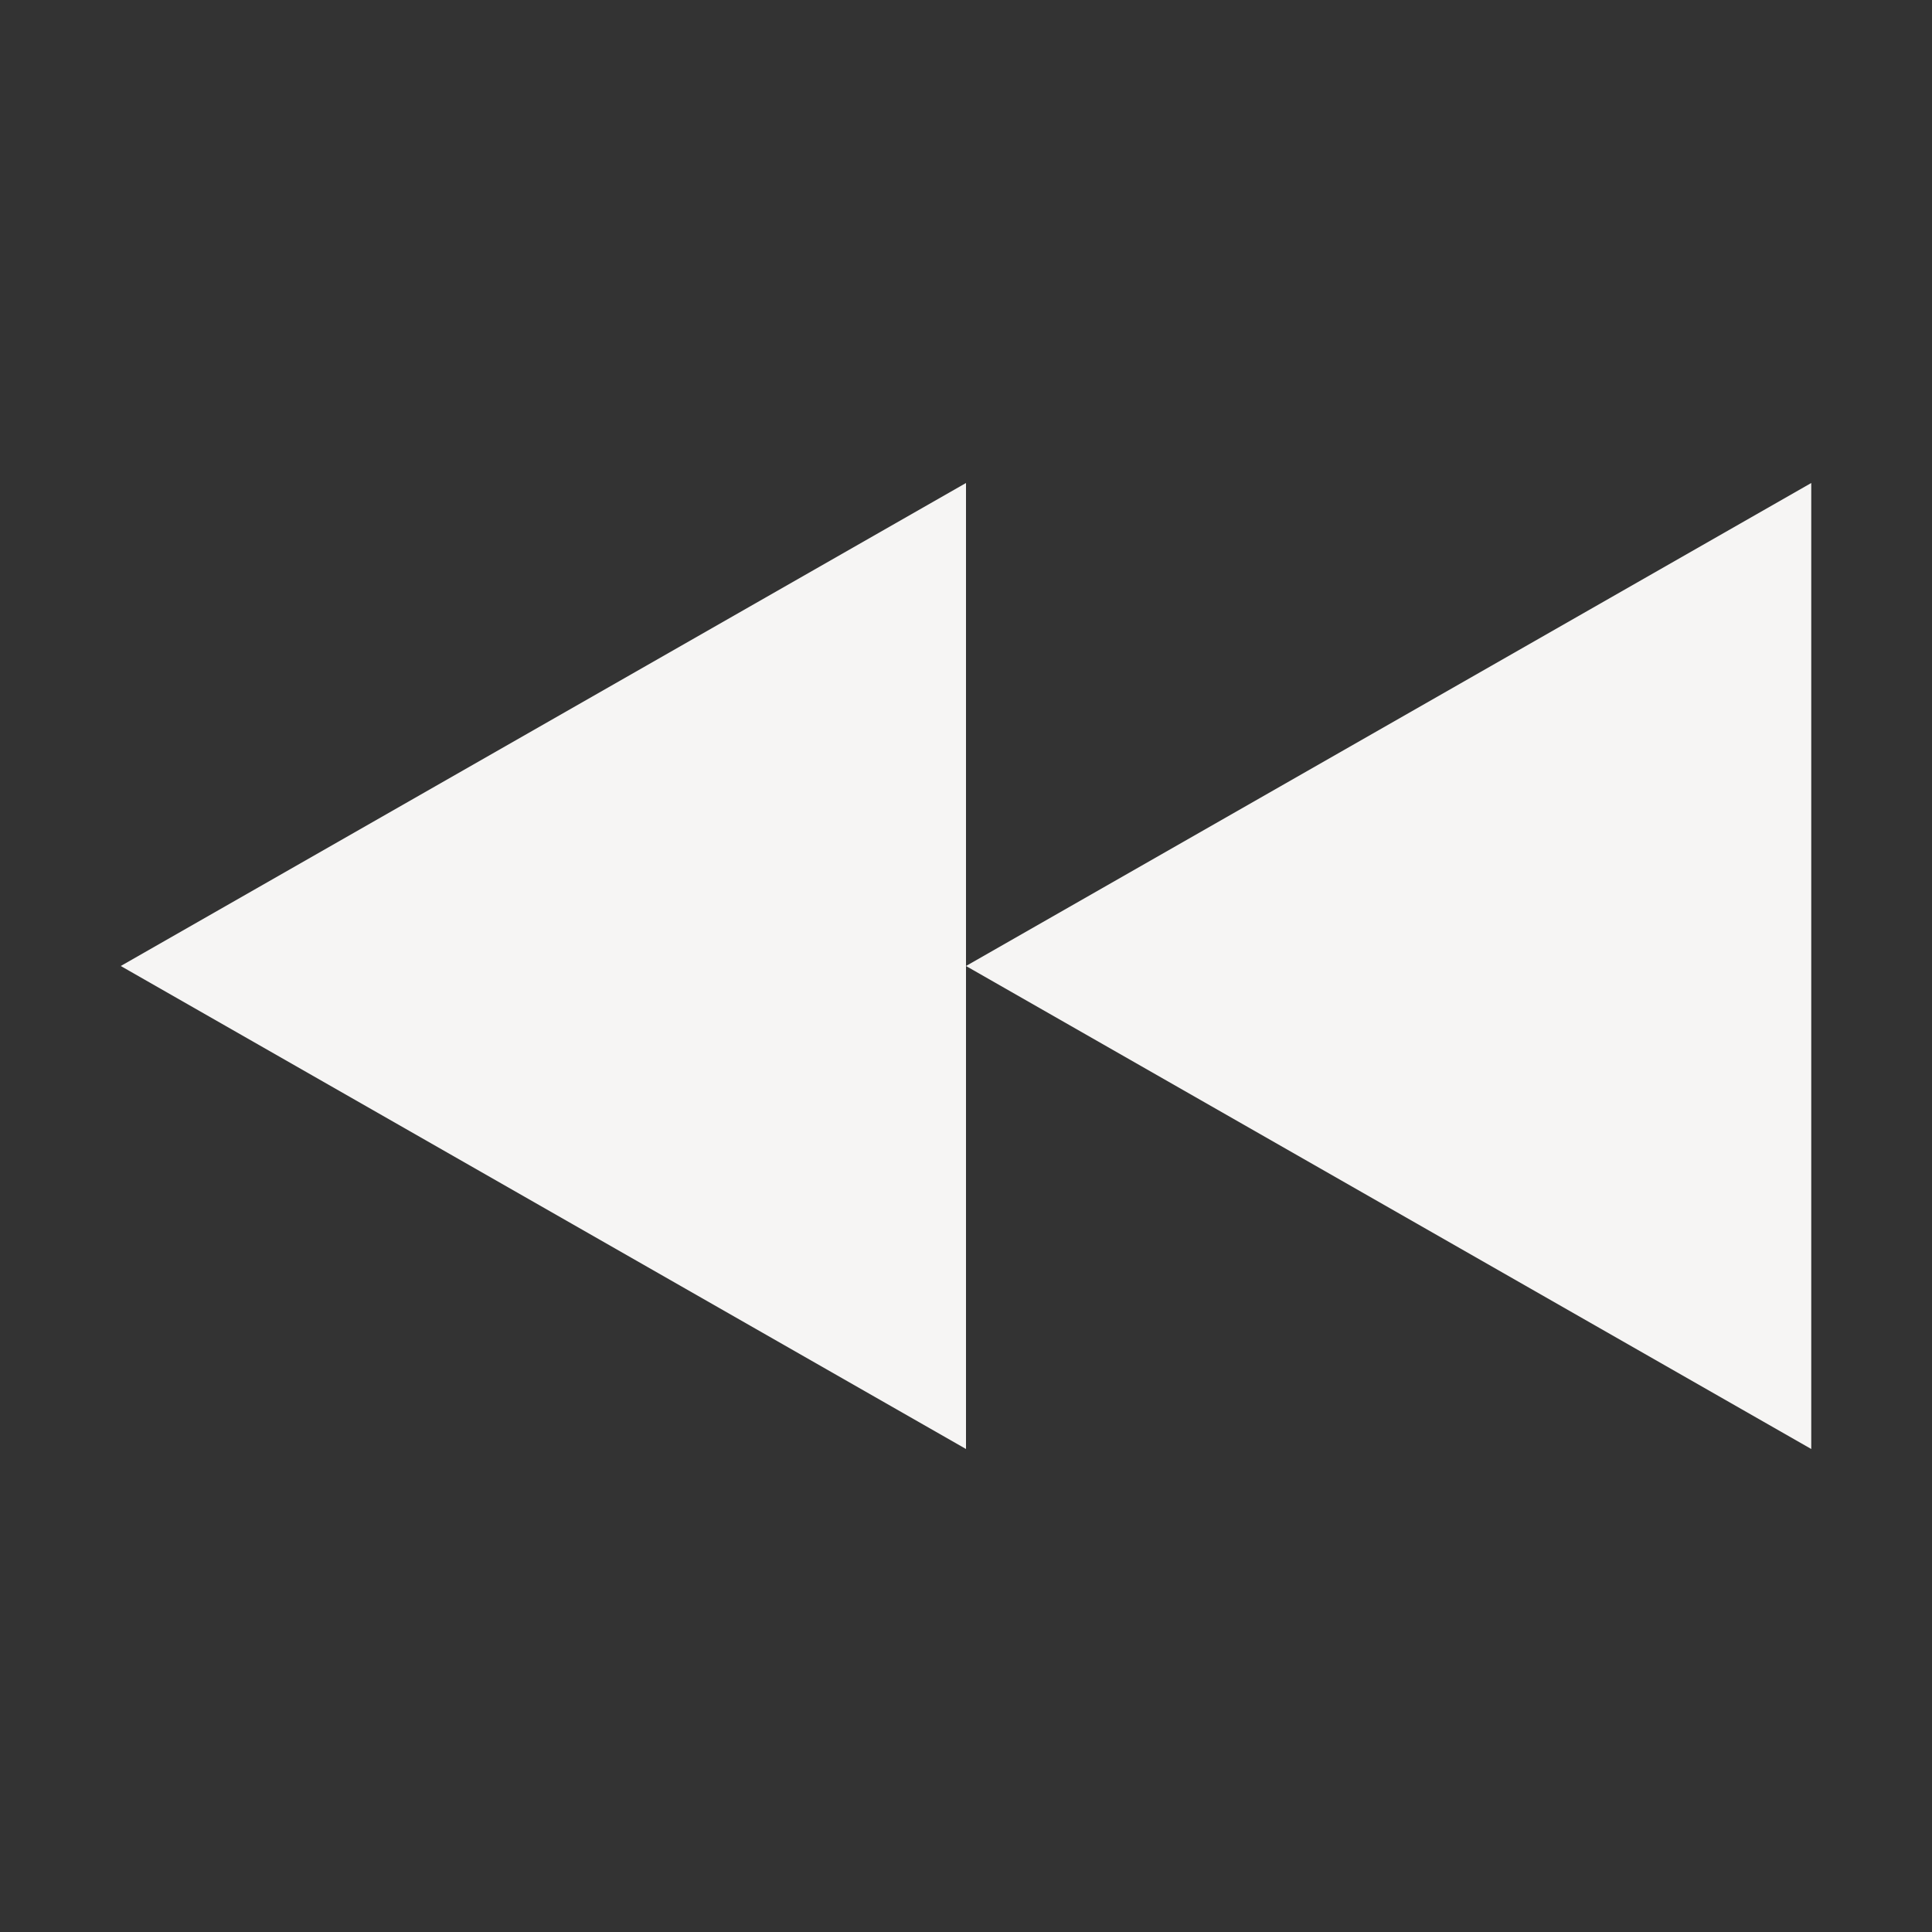 <svg xmlns="http://www.w3.org/2000/svg" width="16" height="16" version="1.1">
 <rect width="100%" height="100%" fill="#333333" stroke="none"/>
 <path style="fill:#f6f5f4" d="M 8,8 15,12 V 4 Z"/>
 <path style="fill:#f6f5f4" d="M 1,8 8,12 V 4 Z"/>
</svg>
